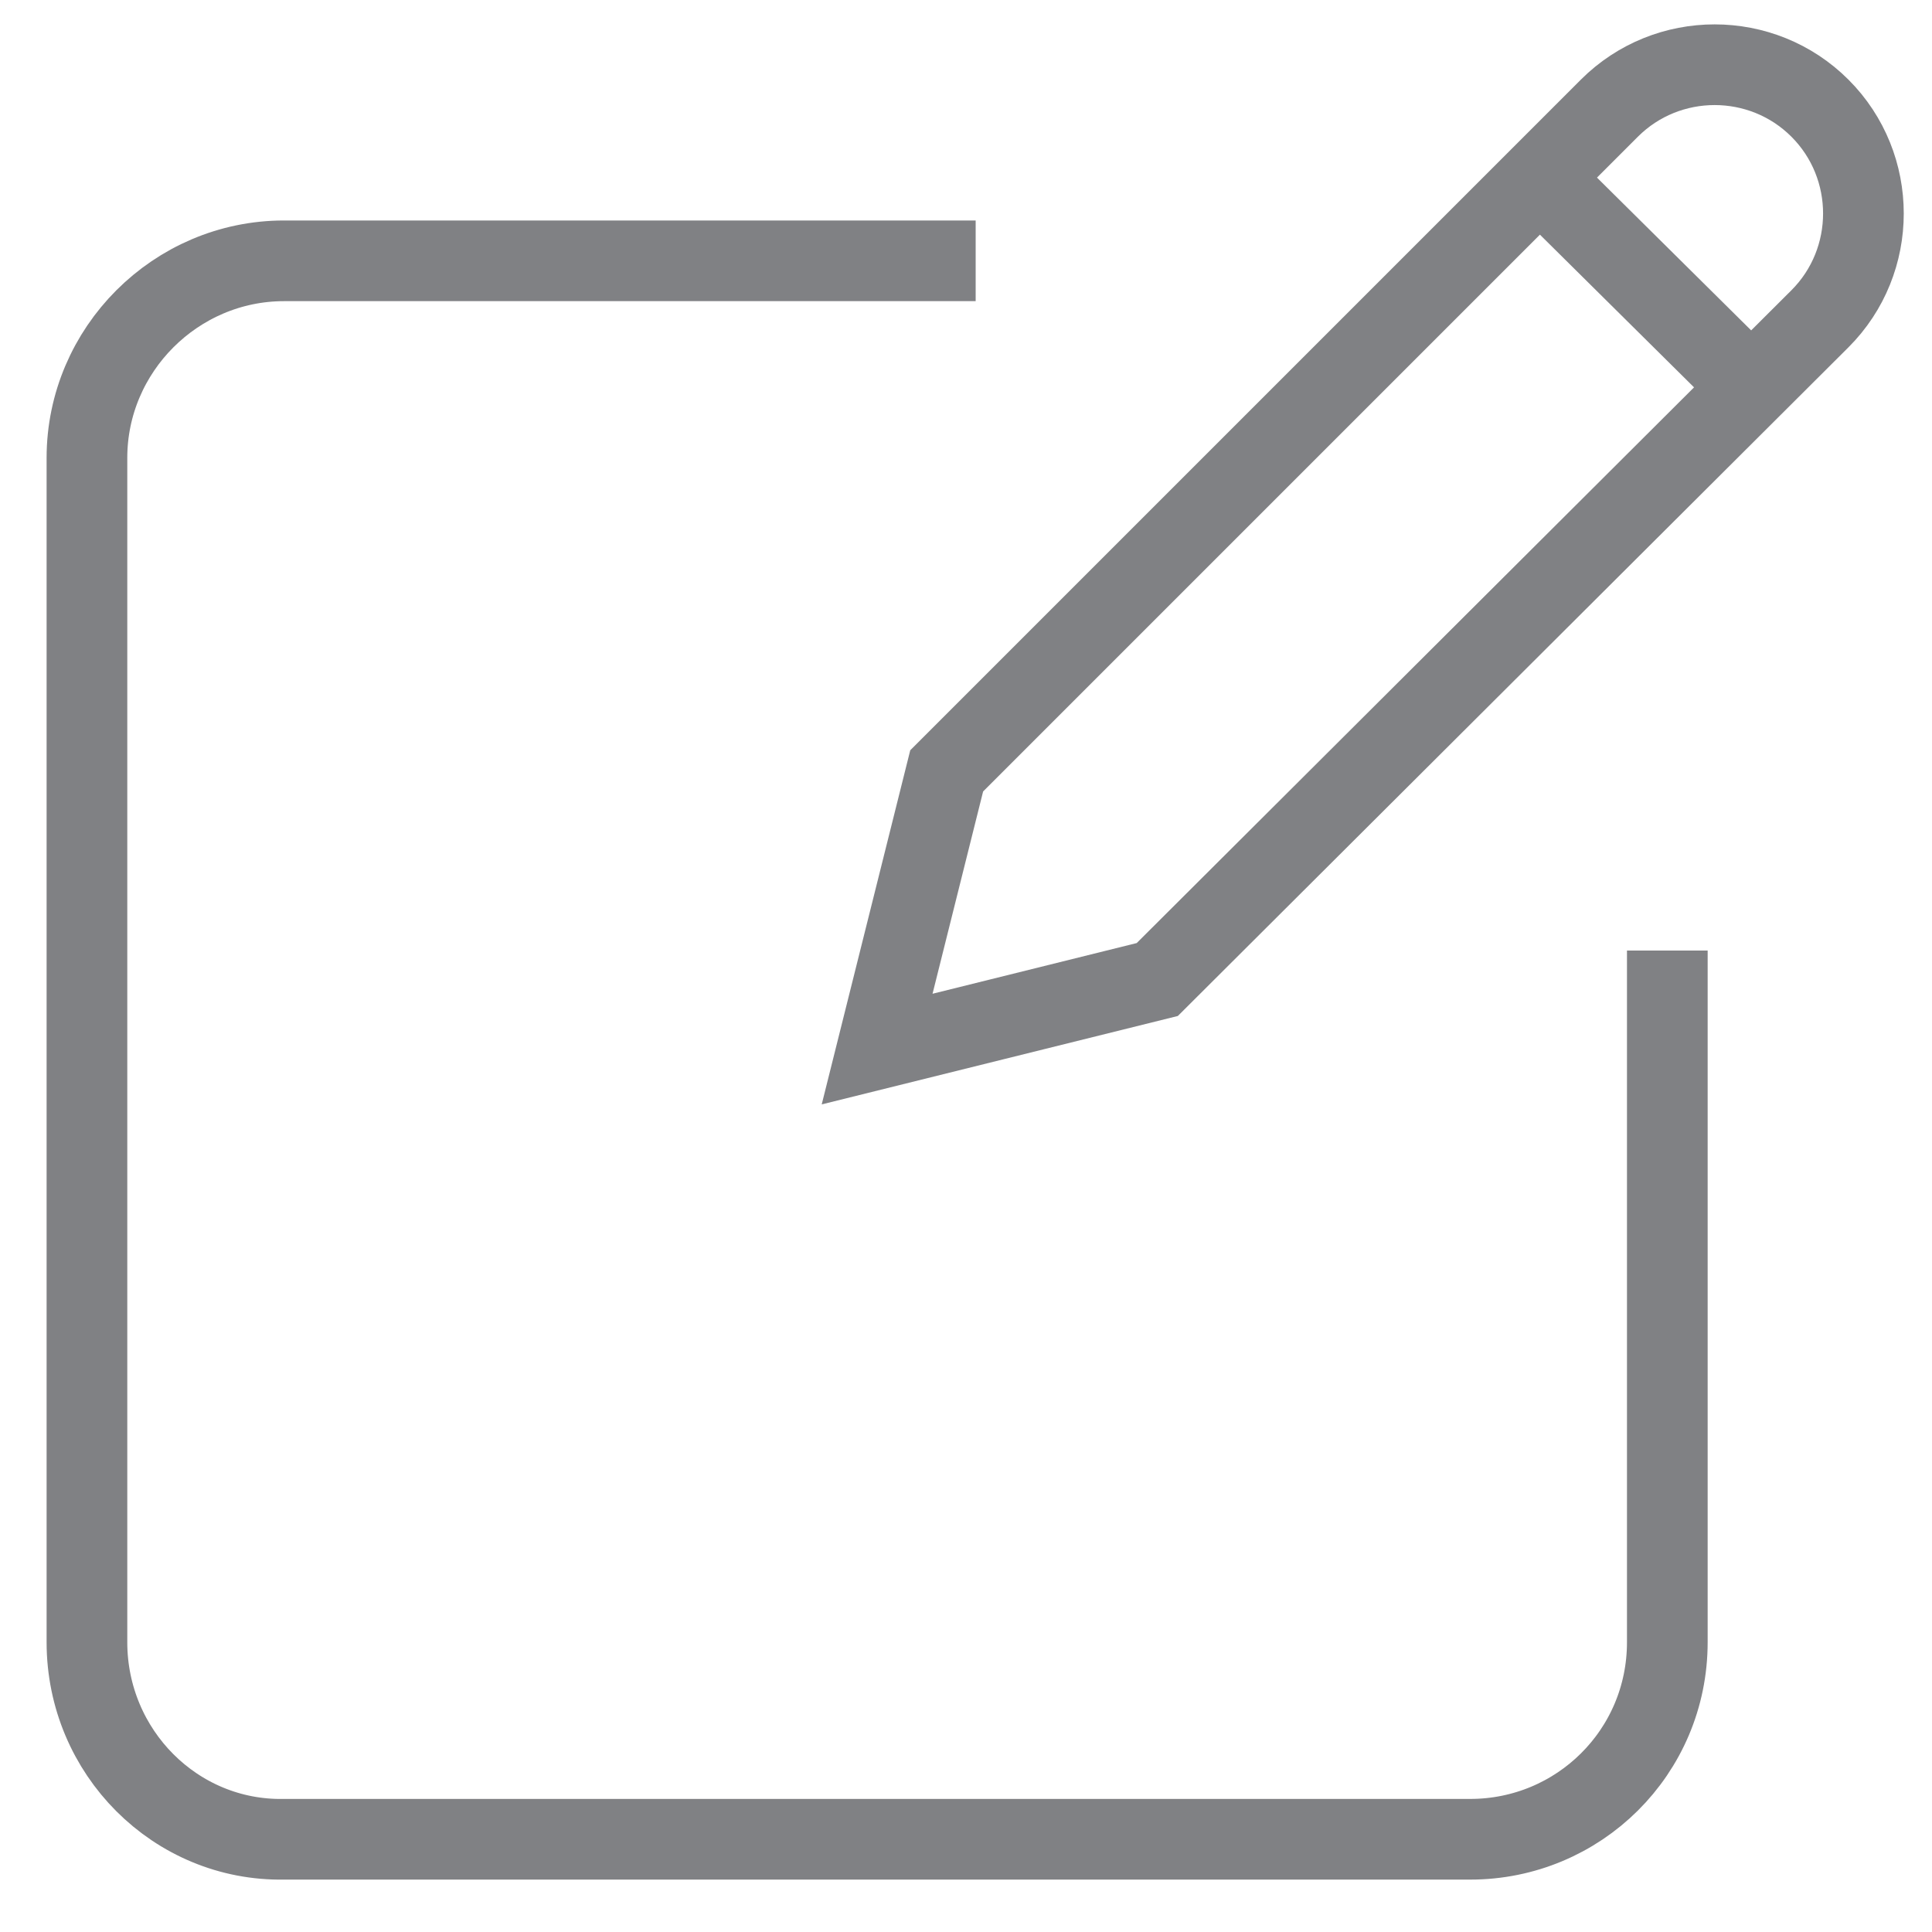 <svg id="Layer_1" xmlns="http://www.w3.org/2000/svg" viewBox="0 0 100 100"><g fill="none" stroke="#808184" stroke-width="4.829" stroke-miterlimit="10"><path d="M-1118.7 4.1h-40.1c-6.3 0-11.5 5.1-11.5 11.5v68.8c0 6.3 5.1 11.5 11.5 11.5h68.8c6.3 0 11.5-5.1 11.5-11.5V44.3M-1081.5 7l-50.7 50.7"/><path d="M-1133.1 24.2v31.5c0 1.6 1.3 2.9 2.9 2.9h31.5"/></g><g fill="none" stroke="#808184" stroke-width="4.08" stroke-miterlimit="10"><path d="M-1006.1 17.3c-26.1 0-47.3 25.9-47.3 30.6s21.2 30.6 47.3 30.6c26.1 0 47.3-25.9 47.3-30.6s-21.2-30.6-47.3-30.6z"/><circle cx="-1006.1" cy="47.9" r="16.7"/></g><g fill="none" stroke="#808184" stroke-width="3.934" stroke-miterlimit="10"><path d="M-917.5 85.2c1.7-9.8 8.1-18 16.9-22M-875.4 63.2c3.2 1.5 6.1 3.5 8.6 6 4.3 4.3 7.2 9.8 8.3 16"/><circle cx="-888" cy="49.5" r="46.3"/><ellipse cx="-888" cy="46.8" rx="19.1" ry="21.8"/></g><g fill="none" stroke="#808184" stroke-width="3.934" stroke-miterlimit="10"><path d="M-770 8.6h-37.9c-6 0-10.8 4.8-10.8 10.8v65c0 6 4.8 10.8 10.8 10.8h65c6 0 10.8-4.8 10.8-10.8V46.5M-775.4 51.9l48-47.7M-726.7 35.7V5.9c0-1.5-1.2-2.7-2.7-2.7h-29.8"/></g><g fill="none" stroke="#808184" stroke-width="3.901" stroke-miterlimit="10"><path d="M-698.9 97h83.9M-665.2 73.9l-26 7.4 7.4-26 50.1-50.1c3.6-3.6 9.4-3.6 13 0l5.6 5.6c3.6 3.6 3.6 9.4 0 13l-50.1 50.1zM-622.5 31.2L-641 12.7"/></g><g fill="none" stroke="#808184" stroke-width="3.901" stroke-miterlimit="10"><path d="M-504.1 17v64.2c0 5.7-4.6 10.3-10.3 10.3h-46.2c-5.7 0-10.3-4.6-10.3-10.3V17M-583.7 17h92.4M-522.1 17h-30.8V9.3c0-2.8 2.3-5.1 5.1-5.1h20.5c2.8 0 5.1 2.3 5.1 5.1V17zM-537.5 29.8v48.8M-522.1 29.8v48.8M-552.9 29.8v48.8"/></g><g fill="none" stroke="#808184" stroke-width="3.993" stroke-miterlimit="10"><path d="M-468.3 11.4h40.4M-468.3 29.3h40.4M-468.3 47.2h40.4M-424.7 79.4l-25 7.2 7.2-25 48.3-48.3c3.5-3.5 9.1-3.5 12.5 0l5.4 5.4c3.5 3.5 3.5 9.1 0 12.5l-48.4 48.2zM-383.5 38.3l-17.9-17.9"/></g><g fill="none" stroke="#808184" stroke-width="3.993" stroke-miterlimit="10"><path d="M-286 95h-32c-5.9 0-10.7-4.8-10.7-10.7V14.9c0-5.9 4.8-10.7 10.7-10.7h32.1c5.9 0 10.7 4.8 10.7 10.7v69.5c-.1 5.8-4.9 10.6-10.8 10.6z"/><circle cx="-302" cy="84.3" r="2.7"/><path d="M-307.3 12.2h10.6"/></g><g fill="none" stroke="#808184" stroke-width="3.993" stroke-miterlimit="10"><path d="M-150.9 87.3h-70.5c-6 0-10.9-4.9-10.9-10.9V22.2c0-6 4.9-10.9 10.9-10.9h70.5c6 0 10.9 4.9 10.9 10.9v54.3c-.1 5.9-4.9 10.8-10.9 10.8z"/><path d="M-232.3 22.2l46.1 27.1 46.1-27.1"/></g><path fill="none" stroke="#808184" stroke-width="4.176" stroke-miterlimit="10" d="M-59.7 3.8L-24.4 50l-35.3 46.2M-24.4 50h-89.4"/><g fill="none" stroke="#808184" stroke-width="4.176" stroke-miterlimit="10"><path d="M86.3 49.2V85c0 5.7-4.6 10.2-10.2 10.2H14.7C9.1 95.3 4.5 90.7 4.5 85V23.7c0-5.6 4.6-10.2 10.2-10.2h35.8"/><path d="M59.9 50.7l-14.5 3.6L49 39.9 83.3 5.6c3-3 7.9-3 10.9 0s3 7.9 0 10.9L59.9 50.7zM79.7 9.2L90.6 20"/></g></svg>